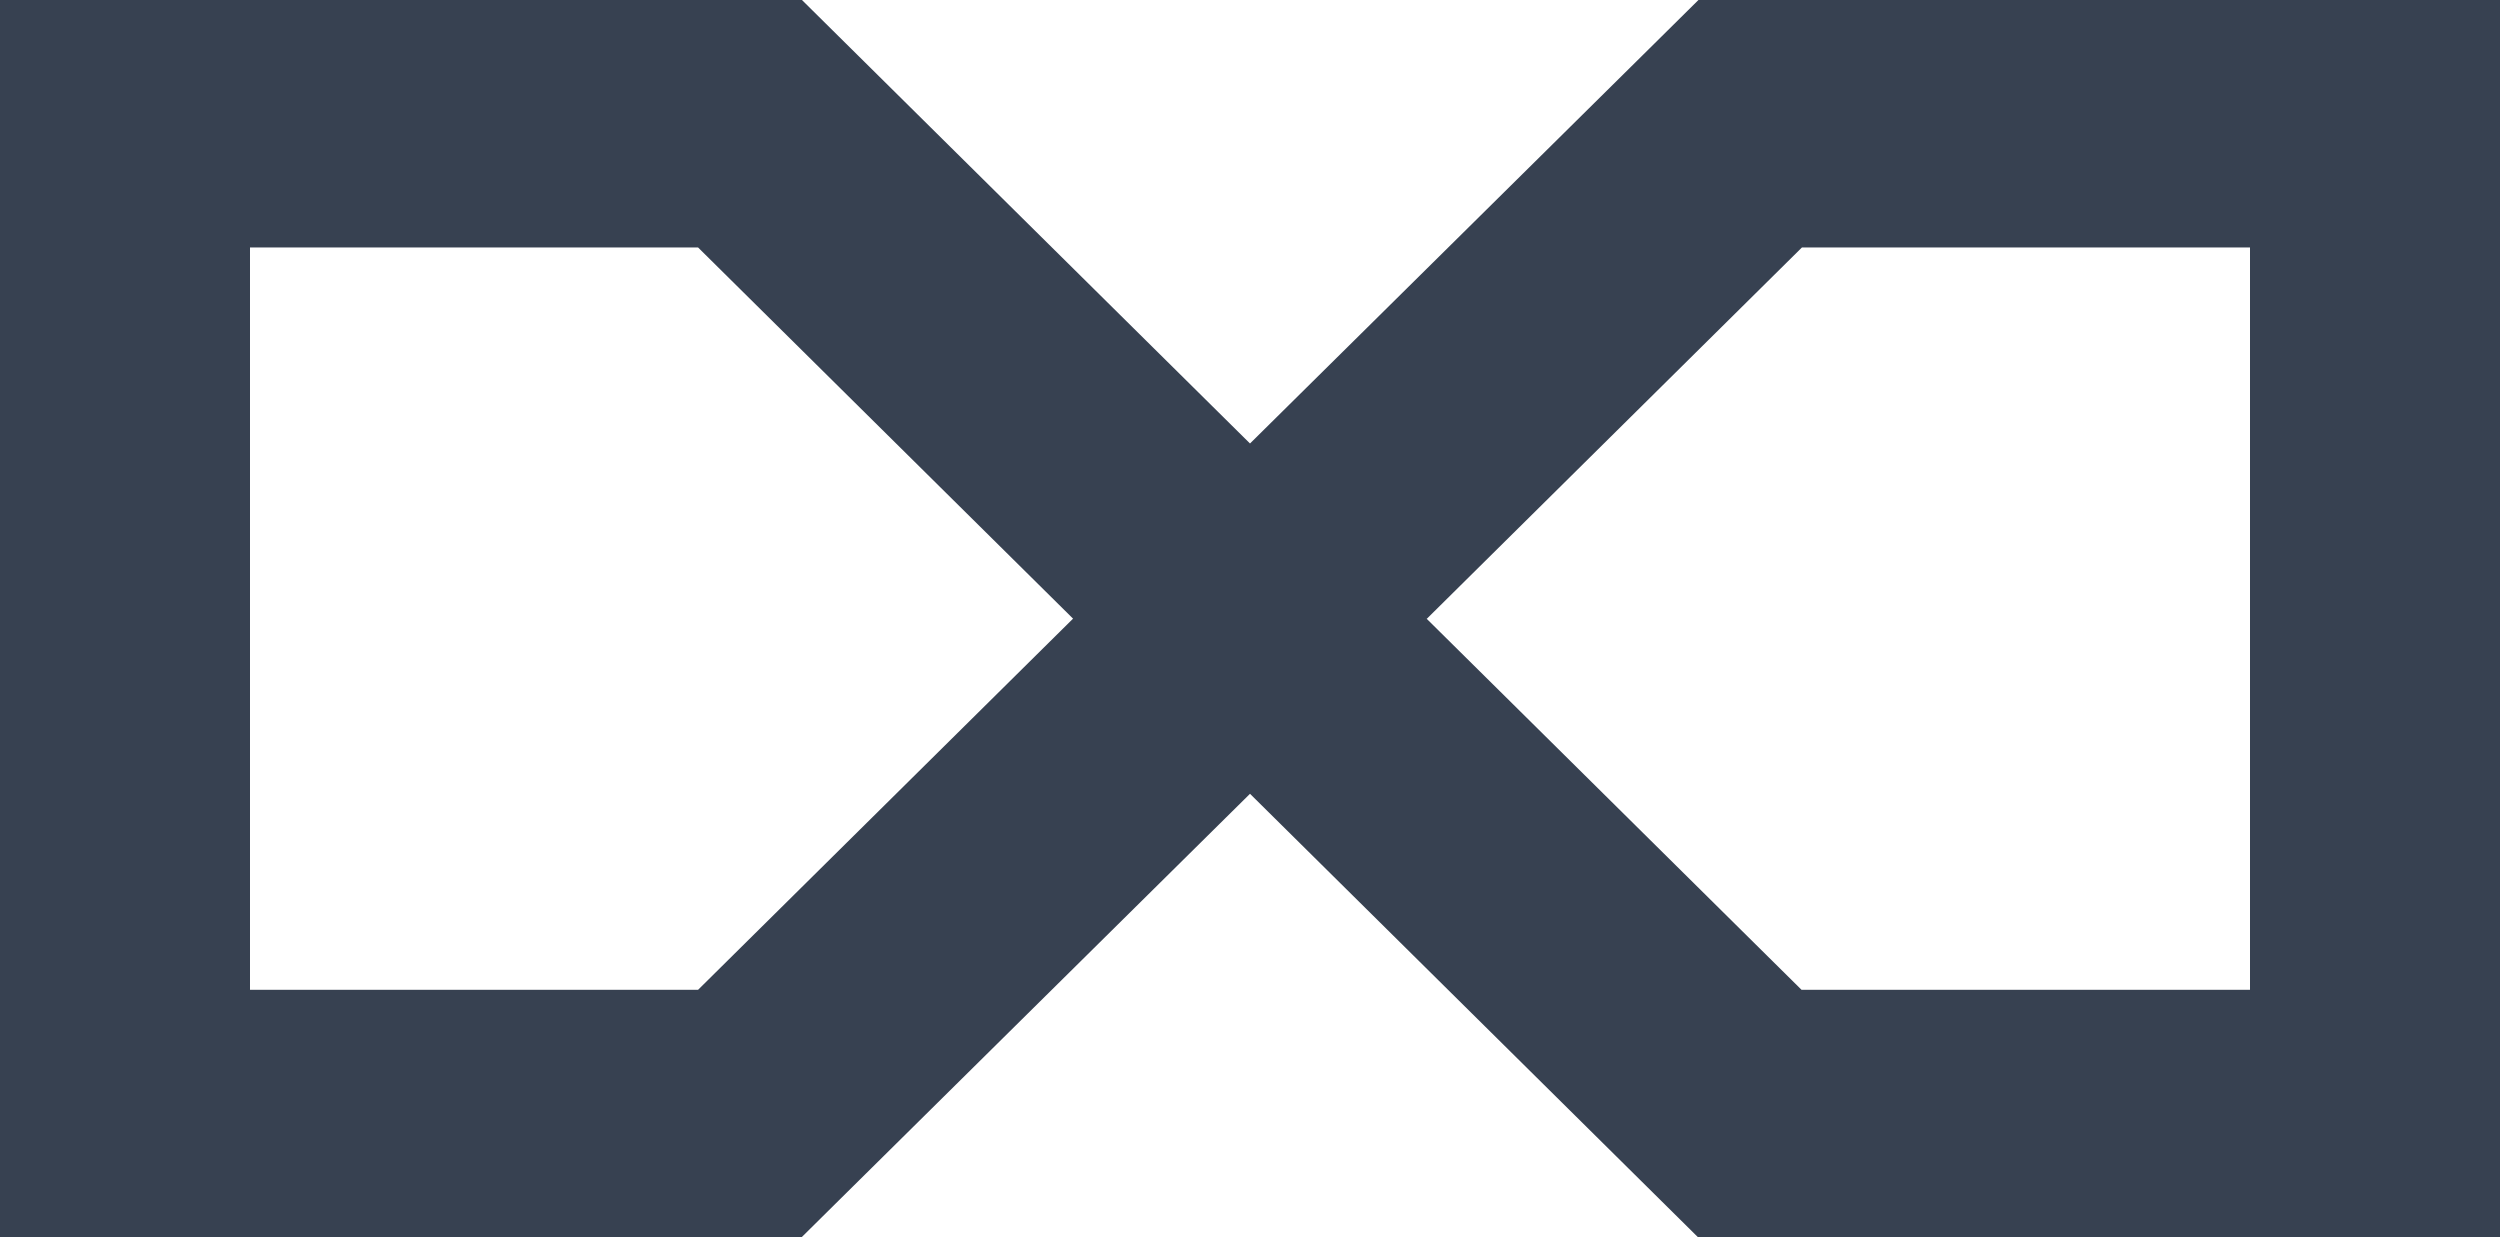 <svg width="295" height="146" viewBox="0 0 295 146" fill="none" xmlns="http://www.w3.org/2000/svg">
<g clip-path="url(#clip0_263_10)">
<path d="M0 0H14.75H88.5H94.63L98.963 4.289L147.5 52.332L196.083 4.289L200.416 0H206.5H280.25H295V14.6V131.4V146H280.25H206.5H200.37L196.037 141.711L147.5 93.668L98.917 141.711L94.584 146H88.5H14.75H0V131.4V14.6V0ZM126.62 73L82.37 29.2H29.5V116.8H82.37L126.62 73ZM168.334 73L212.584 116.8H265.5V29.2H212.63L168.38 73H168.334Z" fill="#374151"/>
</g>
<defs>
<clipPath id="clip0_263_10">
<rect width="295" height="146" fill="white"/>
</clipPath>
</defs>
</svg>
